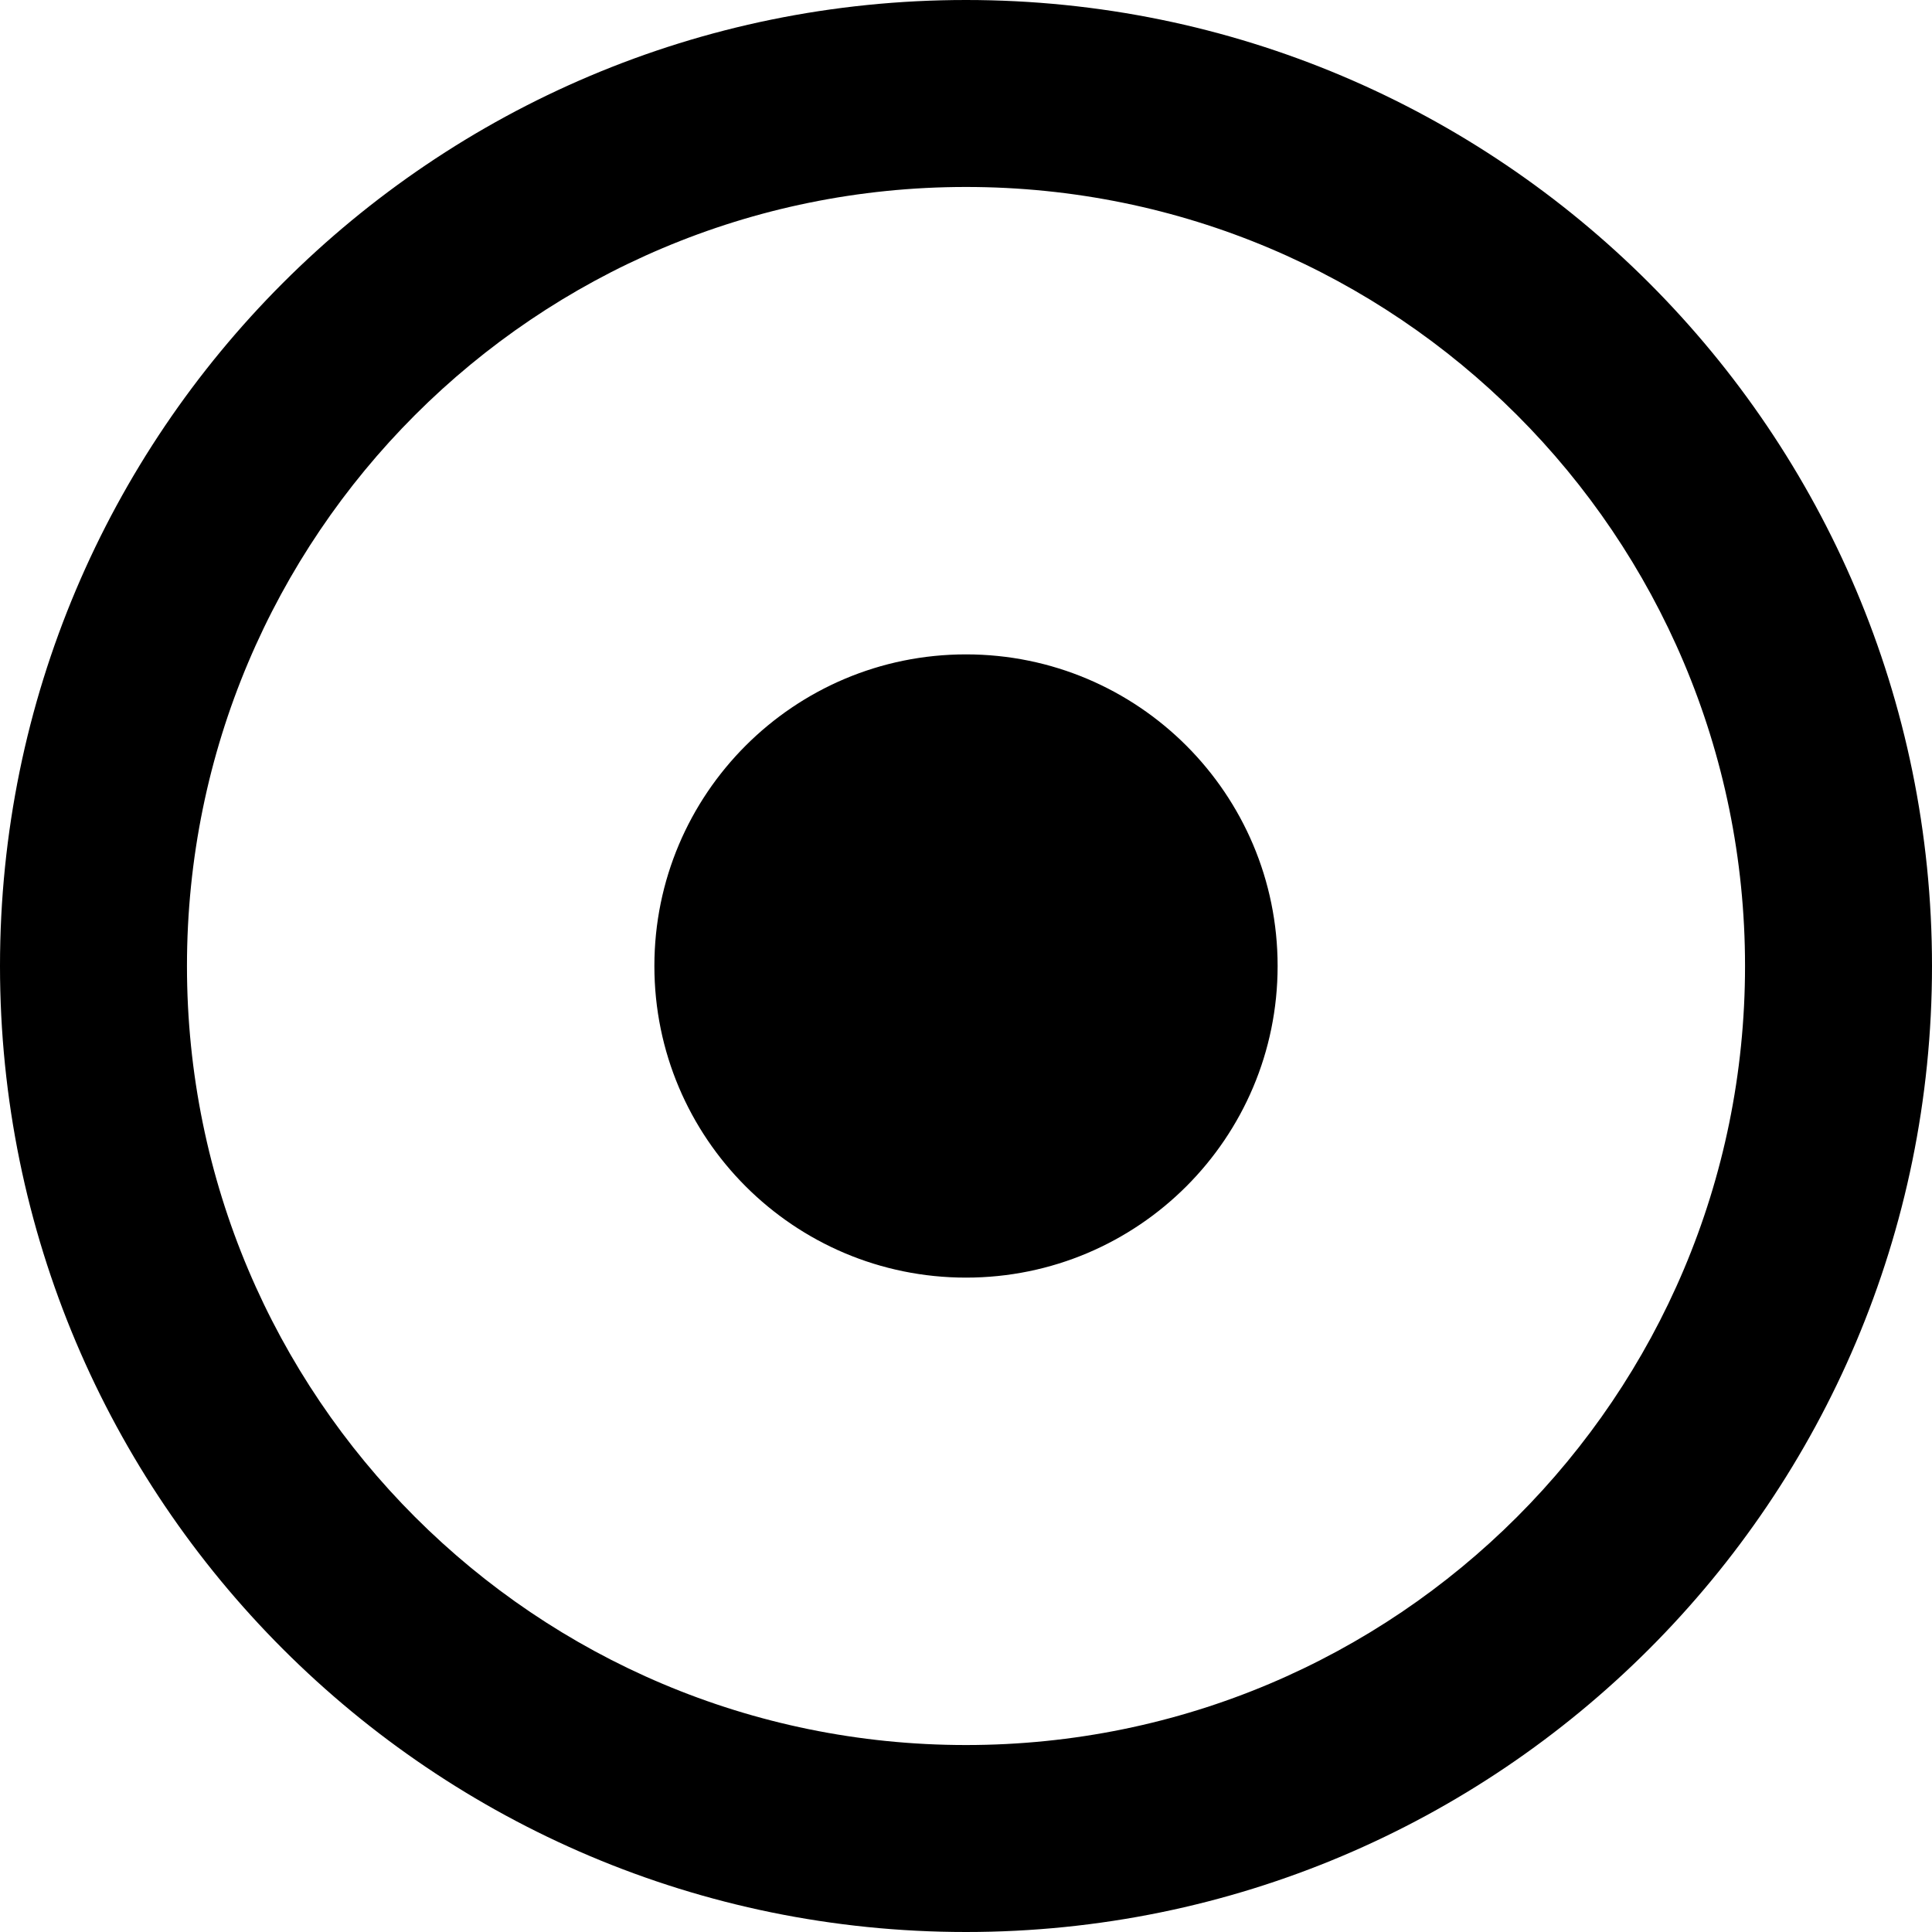 <?xml version="1.0" encoding="UTF-8"?>
<svg width="75px" height="75px" viewBox="0 0 75 75" version="1.1" xmlns="http://www.w3.org/2000/svg" xmlns:xlink="http://www.w3.org/1999/xlink">
    <!-- Generator: Sketch 52.6 (67491) - http://www.bohemiancoding.com/sketch -->
    <title>dot-circle</title>
    <desc>Created with Sketch.</desc>
    <g id="Welcome" stroke="none" stroke-width="1" fill="none" fill-rule="evenodd">
        <g id="Desktop" transform="translate(-120, -70)" fill="#000000" fill-rule="nonzero">
            <g id="dot-circle" transform="translate(120, 70)">
                <path d="M37.5,7.258 C54.214,7.258 67.742,20.784 67.742,37.5 C67.742,54.214 54.216,67.742 37.5,67.742 C20.786,67.742 7.258,54.216 7.258,37.5 C7.258,20.786 20.784,7.258 37.5,7.258 Z M37.5,0 C16.789,0 0,16.789 0,37.5 C0,58.211 16.789,75 37.5,75 C58.211,75 75,58.211 75,37.5 C75,16.789 58.211,0 37.5,0 Z M37.5,25.403 C30.819,25.403 25.403,30.819 25.403,37.5 C25.403,44.181 30.819,49.597 37.5,49.597 C44.181,49.597 49.597,44.181 49.597,37.5 C49.597,30.819 44.181,25.403 37.5,25.403 Z" id="Shape"></path>
            </g>
        </g>
    </g>
</svg>